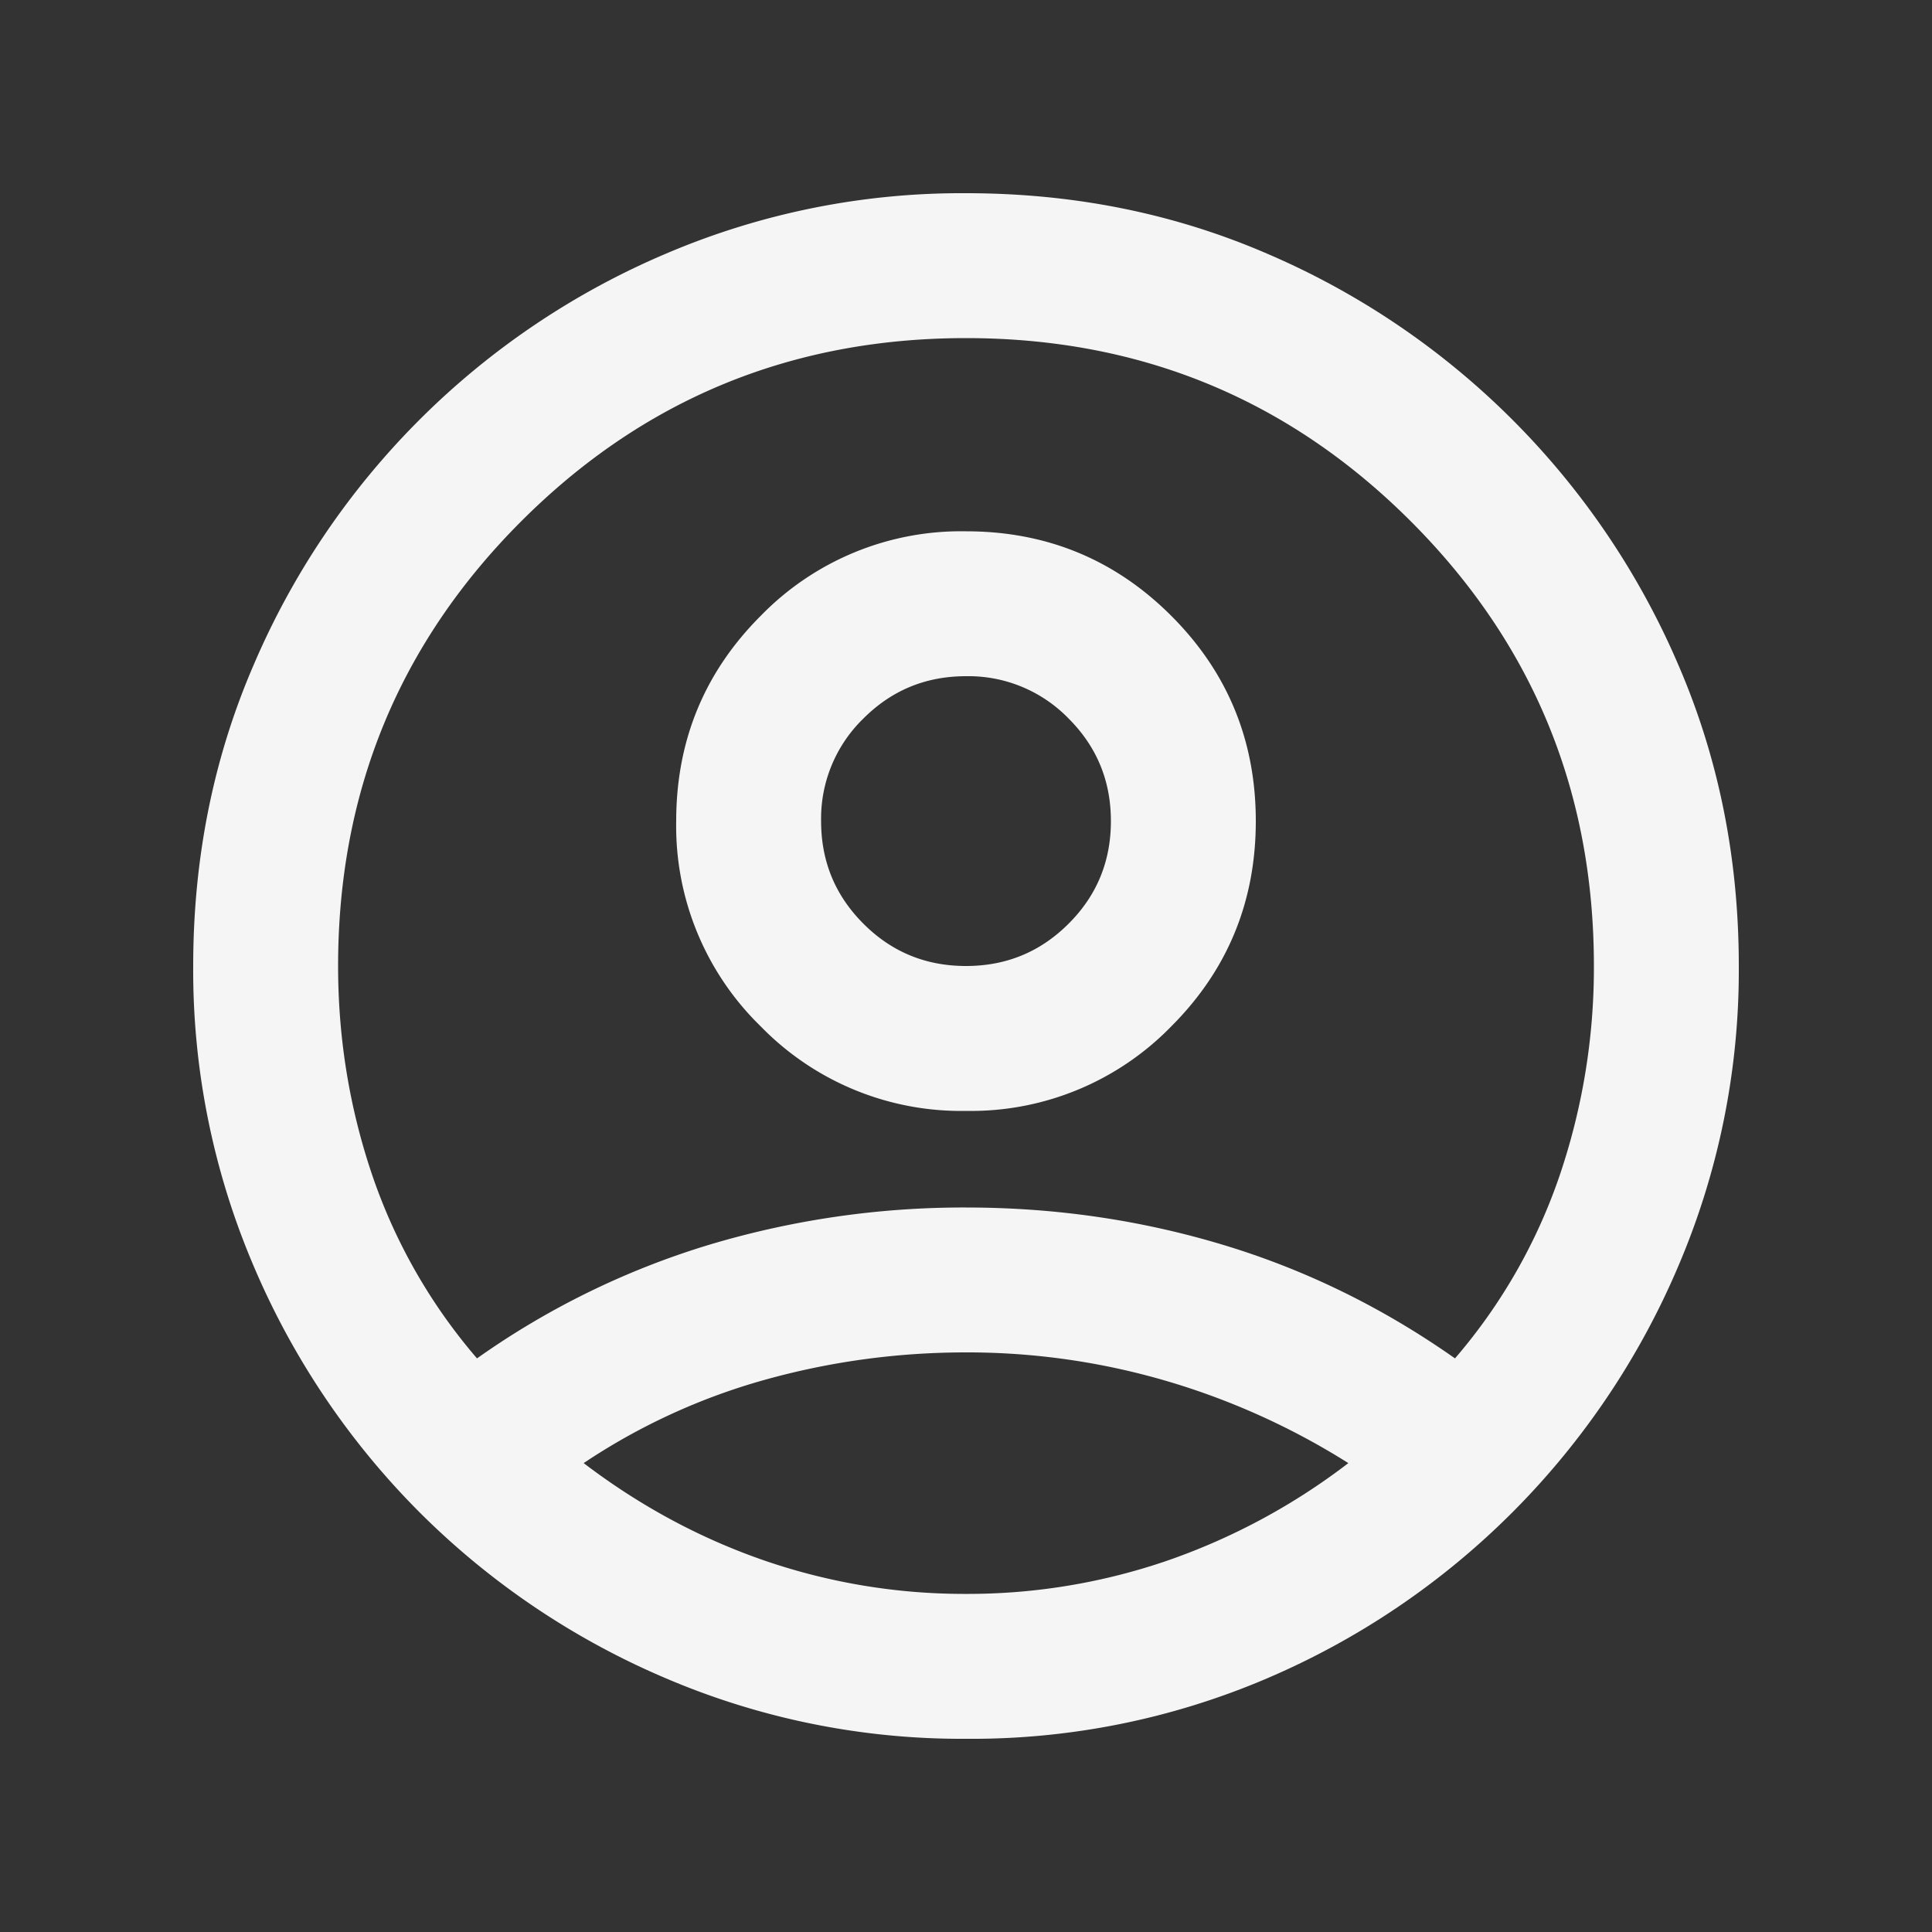 <svg width="20" height="20" fill="none" xmlns="http://www.w3.org/2000/svg"><rect width="100%" height="100%" fill="#333333" stroke="none"/><path d="M4.938 14.062a8.334 8.334 0 0 1 2.406-1.177A9.176 9.176 0 0 1 10 12.5c.917 0 1.802.128 2.656.385.855.257 1.657.65 2.406 1.177a5.736 5.736 0 0 0 1.084-1.895A6.69 6.69 0 0 0 16.5 10c0-1.805-.632-3.34-1.896-4.604C13.34 4.132 11.805 3.5 10 3.5c-1.805 0-3.34.632-4.604 1.896C4.132 6.66 3.5 8.195 3.5 10c0 .75.118 1.472.354 2.167a5.736 5.736 0 0 0 1.084 1.895ZM10 11.5a2.893 2.893 0 0 1-2.125-.875A2.893 2.893 0 0 1 7 8.5c0-.833.292-1.542.875-2.125A2.893 2.893 0 0 1 10 5.5c.833 0 1.542.292 2.125.875S13 7.667 13 8.5s-.292 1.542-.875 2.125A2.893 2.893 0 0 1 10 11.5Zm0 6.5a7.794 7.794 0 0 1-3.104-.625 8.067 8.067 0 0 1-2.552-1.719 8.065 8.065 0 0 1-1.719-2.552A7.795 7.795 0 0 1 2 10c0-1.111.208-2.15.625-3.115a8.066 8.066 0 0 1 4.271-4.26A7.795 7.795 0 0 1 10 2c1.111 0 2.15.208 3.115.625a8.1 8.1 0 0 1 4.26 4.26C17.792 7.85 18 8.889 18 10a7.794 7.794 0 0 1-.625 3.104 8.066 8.066 0 0 1-4.26 4.271A7.775 7.775 0 0 1 10 18Zm0-1.5a6.36 6.36 0 0 0 2.083-.344 6.657 6.657 0 0 0 1.875-1.01 7.473 7.473 0 0 0-1.896-.854A7.318 7.318 0 0 0 10 14c-.708 0-1.399.094-2.073.281a6.526 6.526 0 0 0-1.885.865c.583.444 1.208.78 1.875 1.01A6.36 6.36 0 0 0 10 16.5Zm0-6.5c.417 0 .77-.146 1.062-.438.292-.291.438-.645.438-1.062 0-.417-.146-.77-.438-1.062A1.444 1.444 0 0 0 10 7c-.417 0-.77.146-1.062.438A1.444 1.444 0 0 0 8.5 8.5c0 .417.146.77.438 1.062.291.292.645.438 1.062.438Z" fill="#f5f5f5"/></svg>